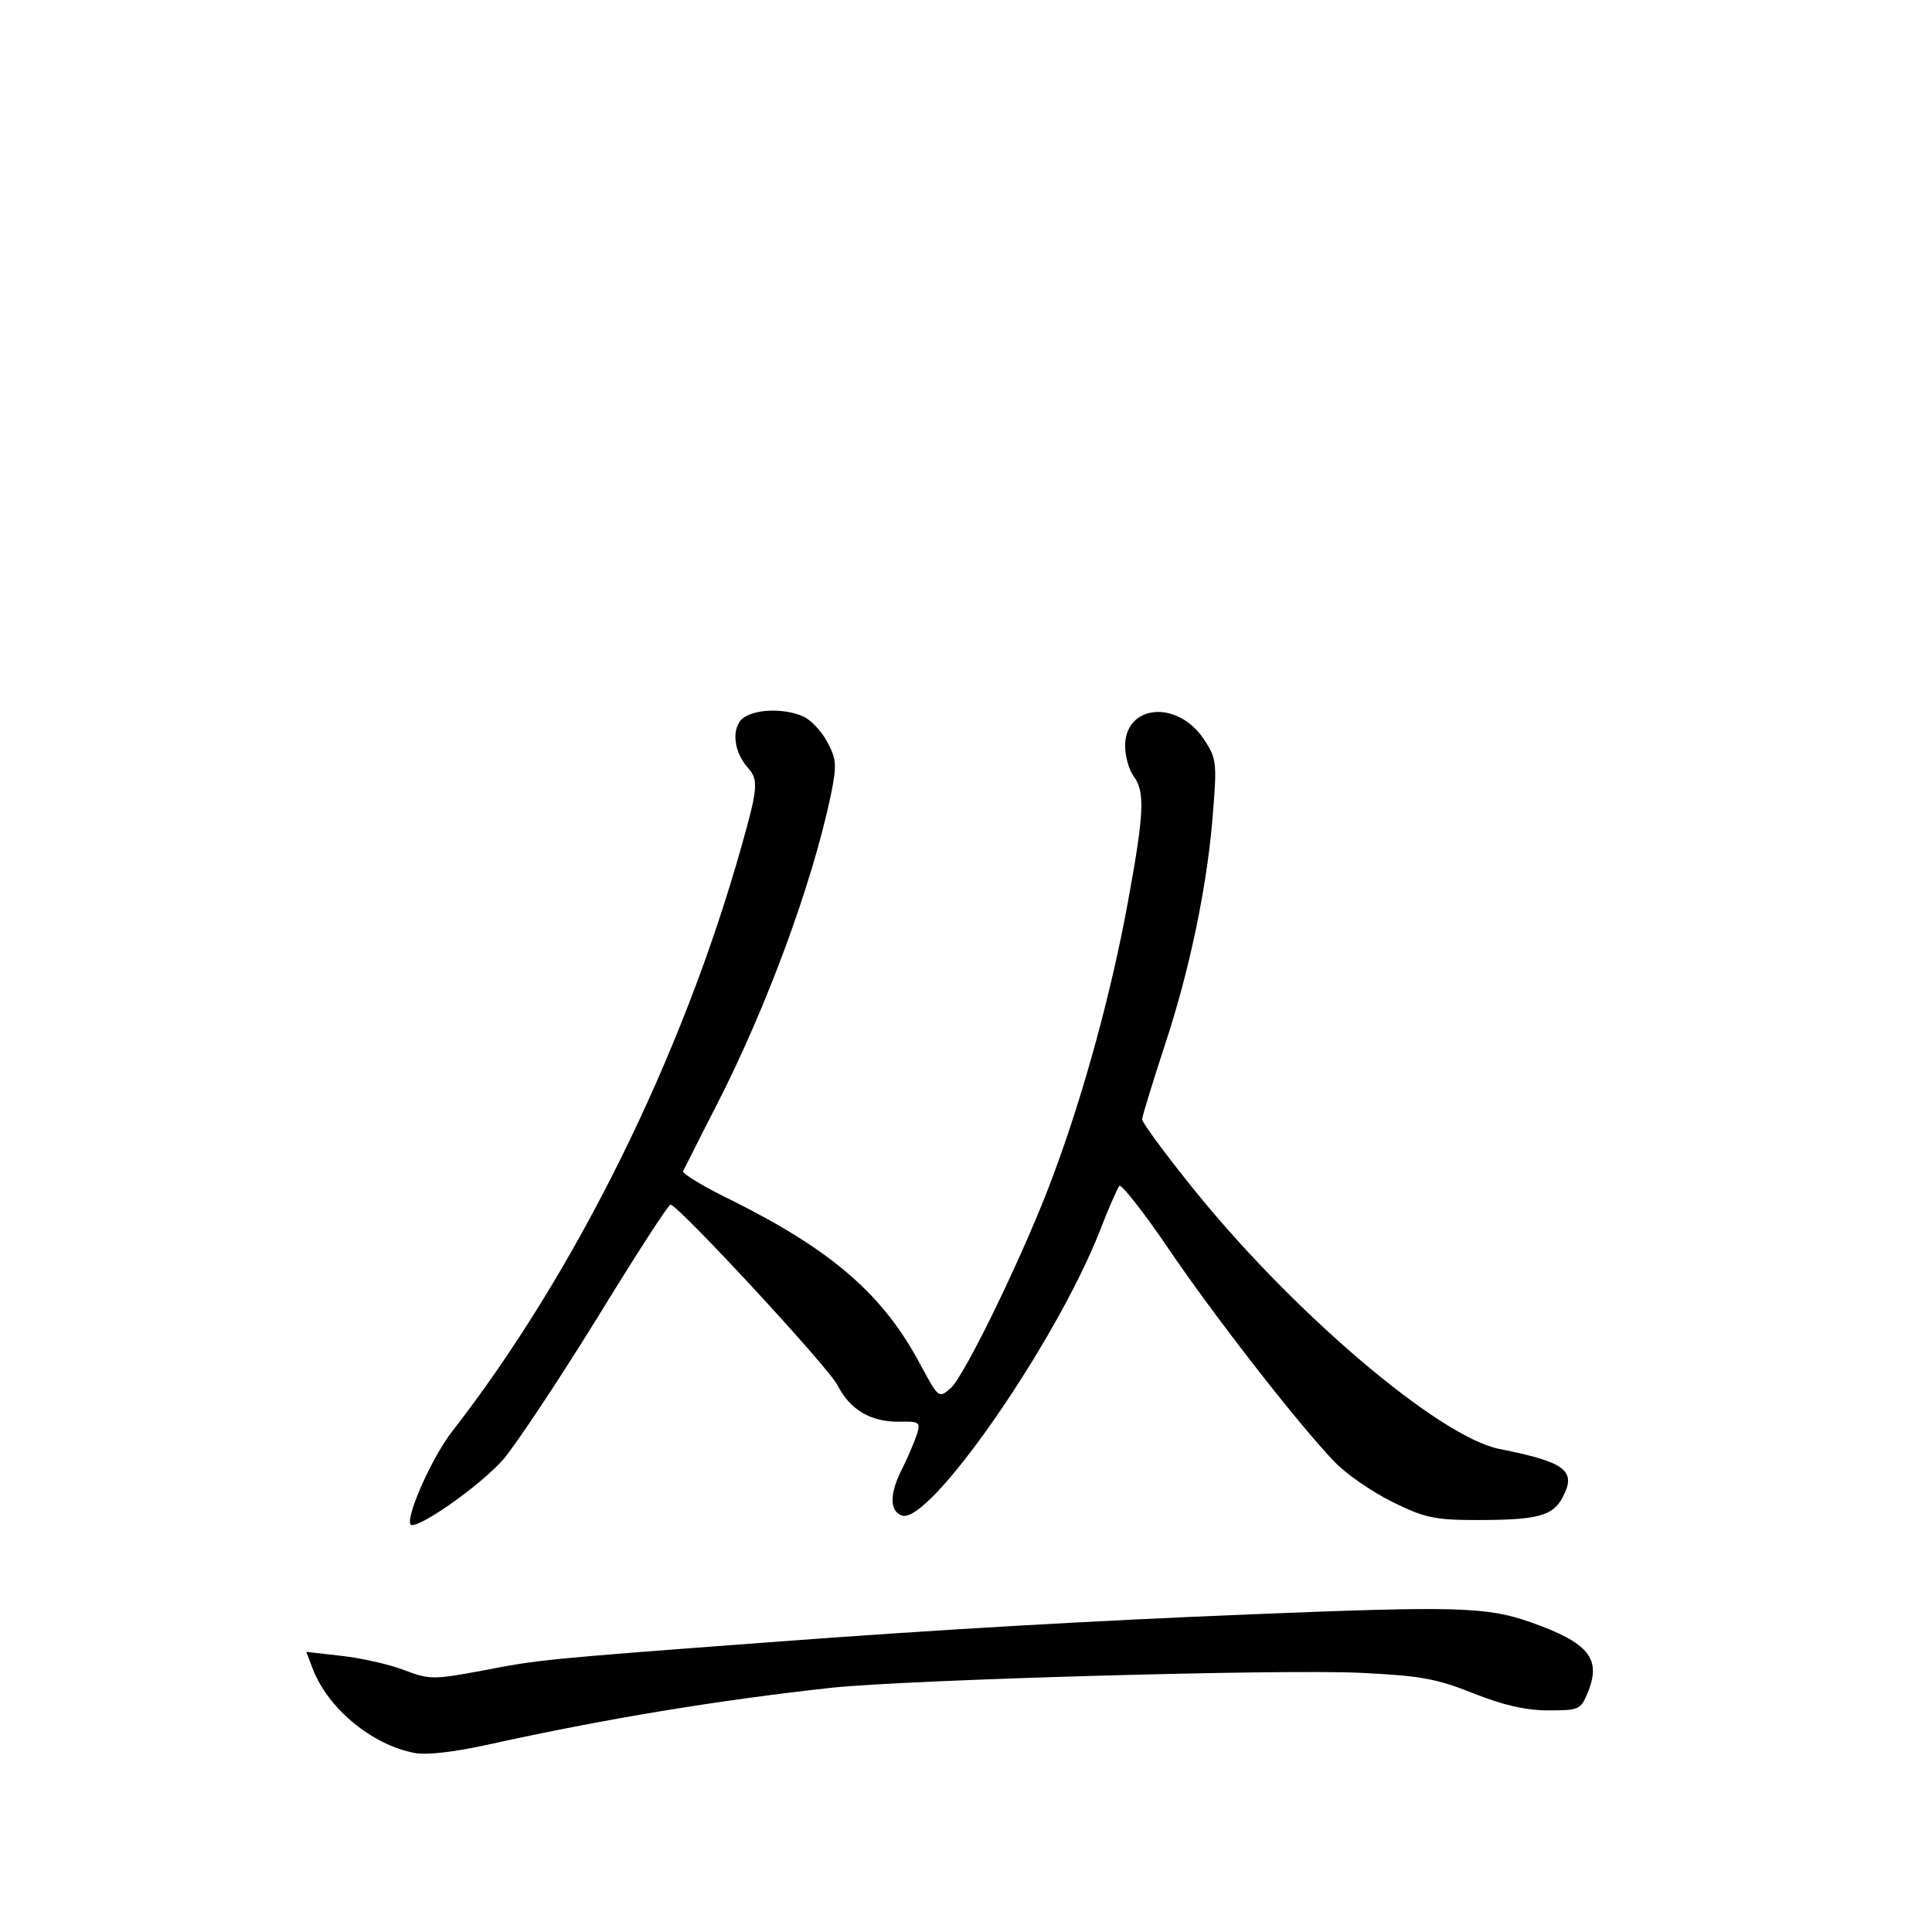 <?xml version="1.0" standalone="no"?>
<!DOCTYPE svg PUBLIC "-//W3C//DTD SVG 20010904//EN"
 "http://www.w3.org/TR/2001/REC-SVG-20010904/DTD/svg10.dtd">
<svg version="1.0" xmlns="http://www.w3.org/2000/svg"
 width="340pt" height="340pt" viewBox="0 0 340 340"
 preserveAspectRatio="xMidYMid meet">
<g transform="translate(0,340) scale(0.1,-0.1)"
fill="#000000" stroke="none">
<path d="M1305 2134 c-18 -19 -13 -58 11 -85 19 -21 18 -36 -11 -138 -104
-370 -292 -751 -510 -1031 -34 -44 -79 -144 -73 -162 5 -15 121 65 164 114 22
26 96 137 164 247 68 111 126 201 130 201 13 0 278 -286 294 -318 22 -43 58
-64 107 -64 37 1 39 -1 33 -21 -4 -12 -15 -39 -25 -59 -24 -46 -24 -77 -2 -85
48 -18 272 305 349 502 15 39 30 73 34 78 3 4 41 -44 84 -107 81 -120 232
-314 295 -379 20 -21 65 -52 101 -70 57 -28 74 -32 150 -32 105 0 133 7 150
40 25 47 5 62 -111 85 -107 21 -370 245 -547 468 -45 56 -82 107 -82 112 0 6
18 63 39 128 45 135 77 289 86 417 7 84 5 92 -17 125 -47 69 -138 60 -138 -13
0 -18 7 -42 15 -53 20 -27 19 -63 -10 -221 -29 -159 -78 -338 -131 -480 -48
-131 -156 -354 -181 -376 -21 -18 -21 -18 -53 41 -65 123 -155 201 -331 289
-50 24 -89 48 -87 52 2 3 28 56 59 116 89 174 168 389 201 545 11 54 10 64 -6
94 -10 19 -29 39 -42 45 -36 16 -90 13 -109 -5z"/>
<path d="M2200 559 c-270 -11 -540 -26 -845 -49 -402 -30 -408 -31 -506 -50
-87 -16 -93 -16 -138 1 -26 10 -75 21 -110 25 l-62 7 11 -29 c27 -71 105 -135
180 -149 22 -4 71 2 130 15 204 45 403 78 605 100 134 14 792 33 931 26 103
-5 132 -10 197 -36 53 -21 92 -30 132 -30 53 0 57 1 69 31 25 60 2 88 -100
124 -77 27 -126 29 -494 14z"/>
</g>
</svg>

